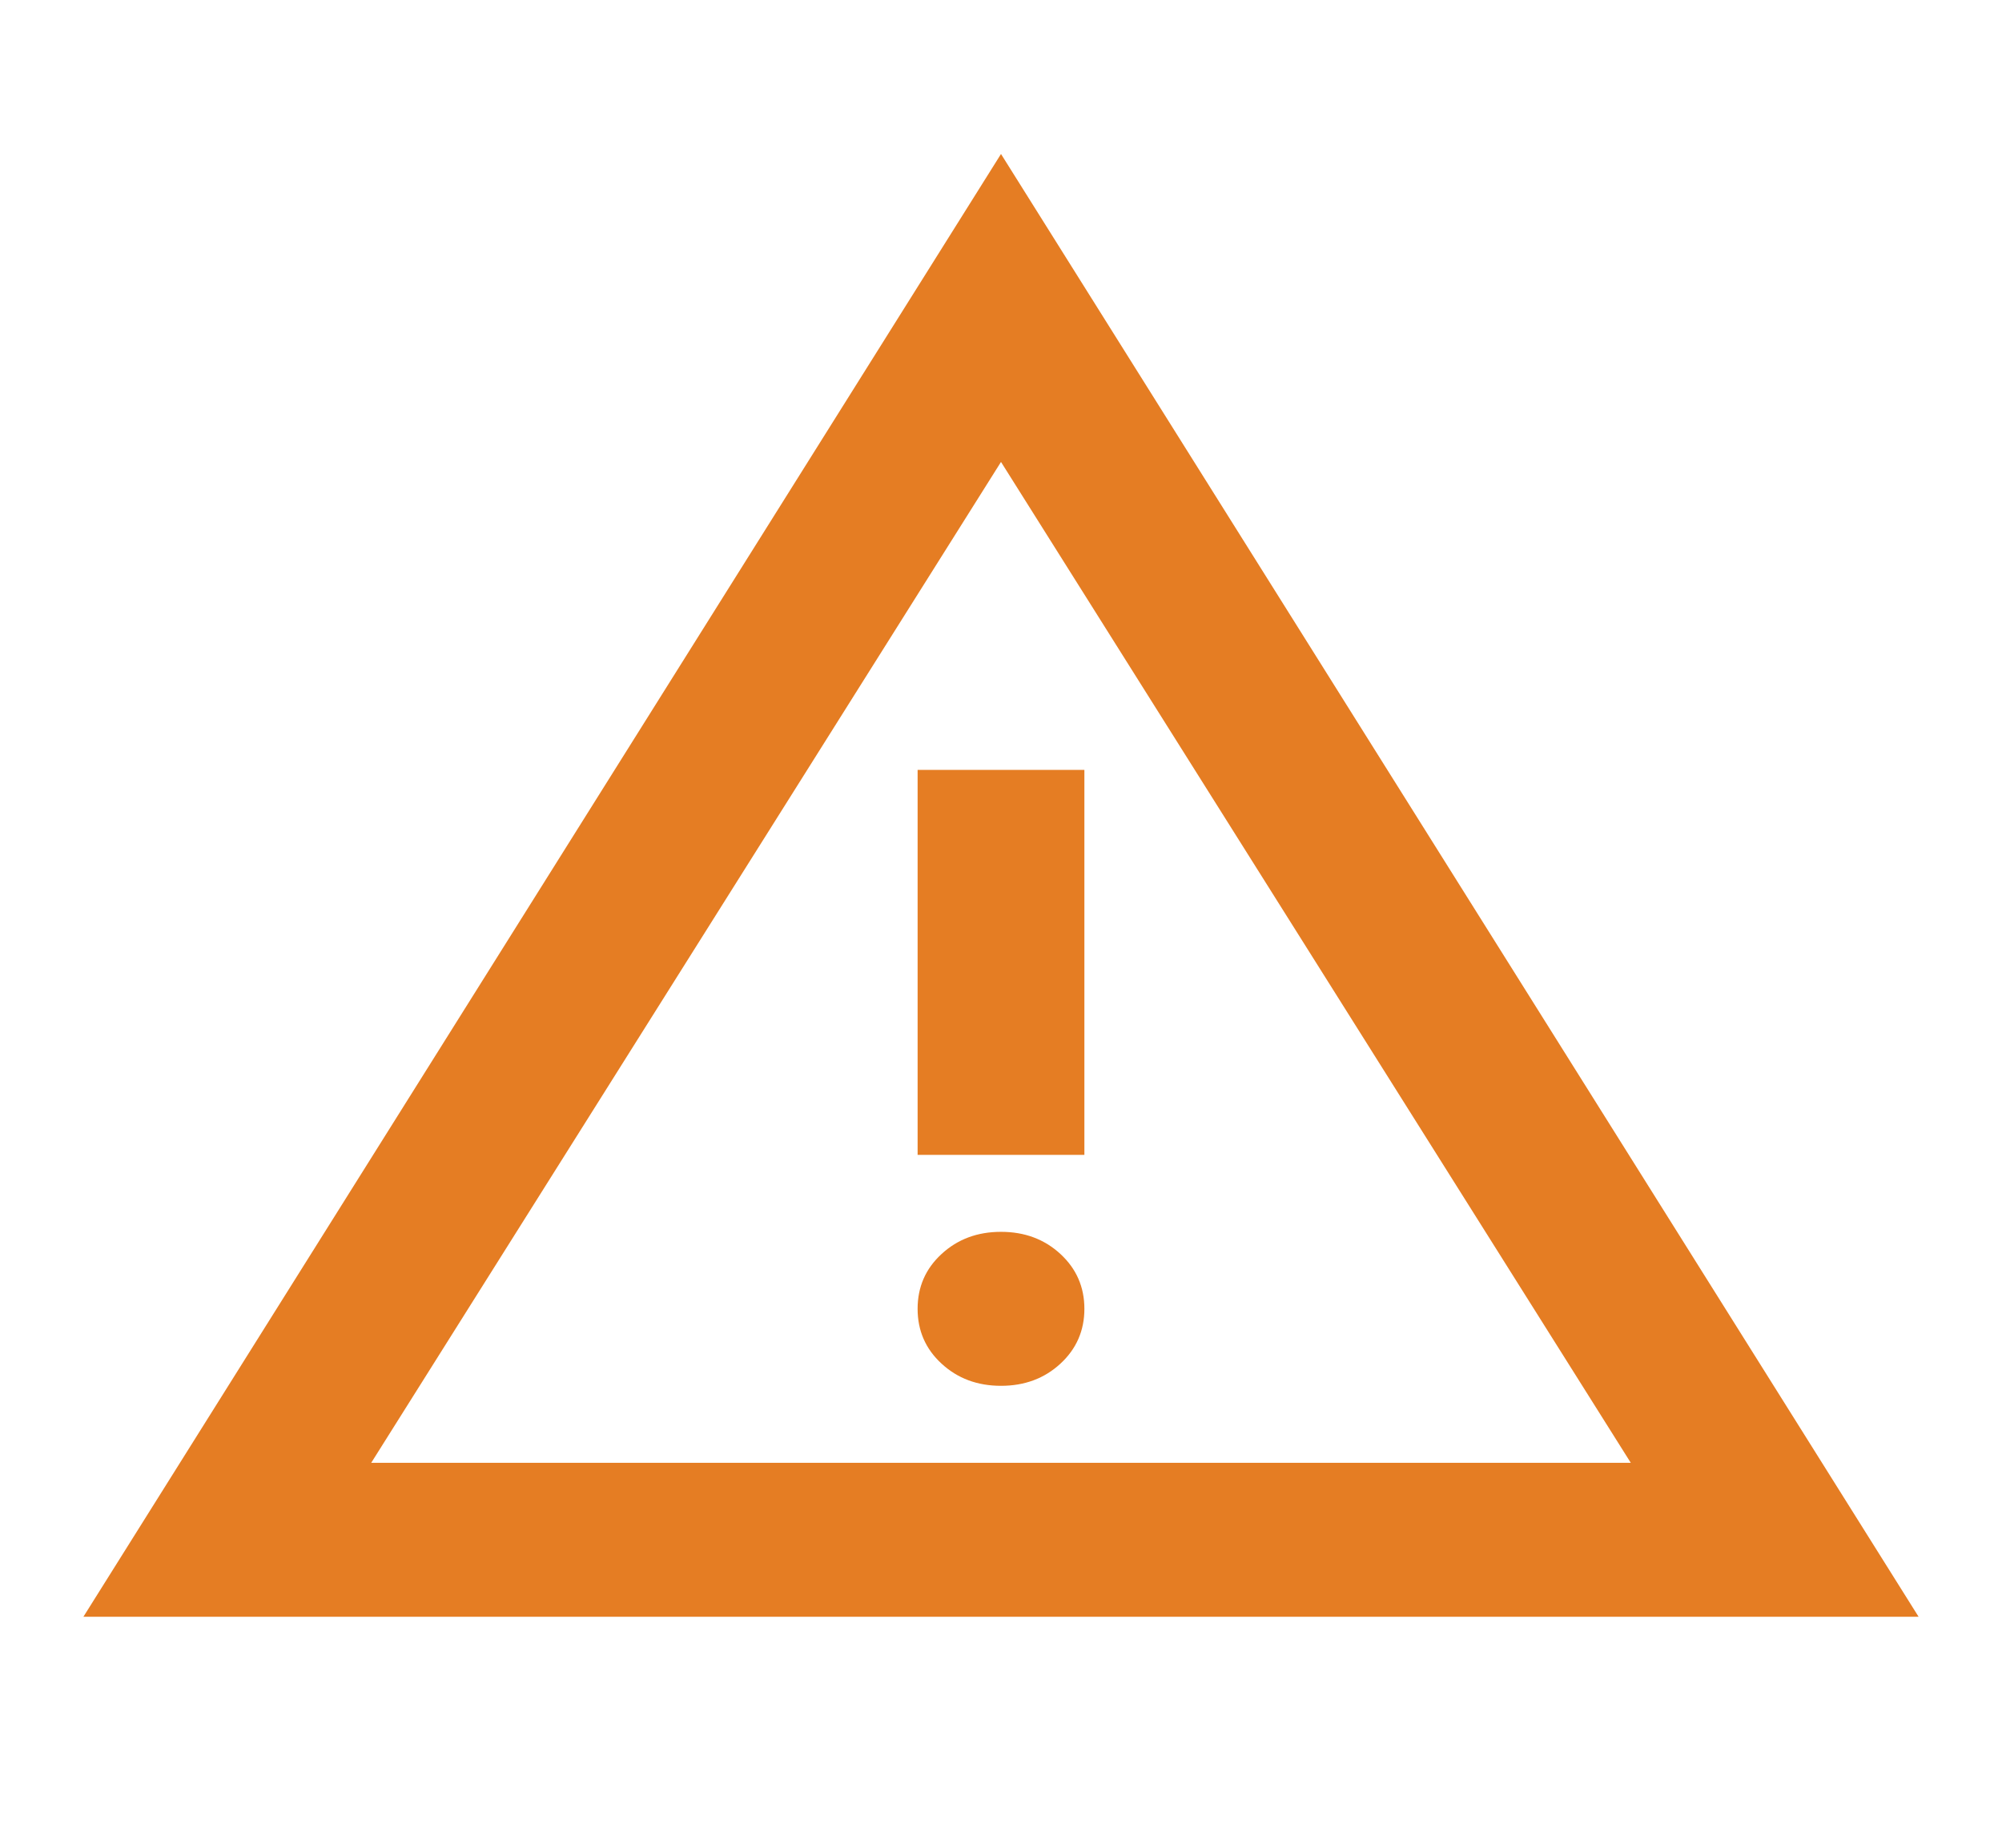 <svg width="26" height="24" viewBox="0 0 26 24" fill="none" xmlns="http://www.w3.org/2000/svg">
<mask id="mask0_599_8668" style="mask-type:alpha" maskUnits="userSpaceOnUse" x="0" y="0" width="26" height="24">
<rect width="26" height="24" fill="#D9D9D9"/>
</mask>
<g mask="url(#mask0_599_8668)">
<path d="M1.083 21L13 2L24.917 21H1.083ZM4.821 19H21.179L13 6L4.821 19ZM13 18C13.307 18 13.564 17.904 13.772 17.712C13.979 17.521 14.083 17.283 14.083 17C14.083 16.717 13.979 16.479 13.772 16.288C13.564 16.096 13.307 16 13 16C12.693 16 12.436 16.096 12.228 16.288C12.02 16.479 11.917 16.717 11.917 17C11.917 17.283 12.02 17.521 12.228 17.712C12.436 17.904 12.693 18 13 18ZM11.917 15H14.083V10H11.917V15Z" fill="#E57D23"/>
</g>
</svg>
